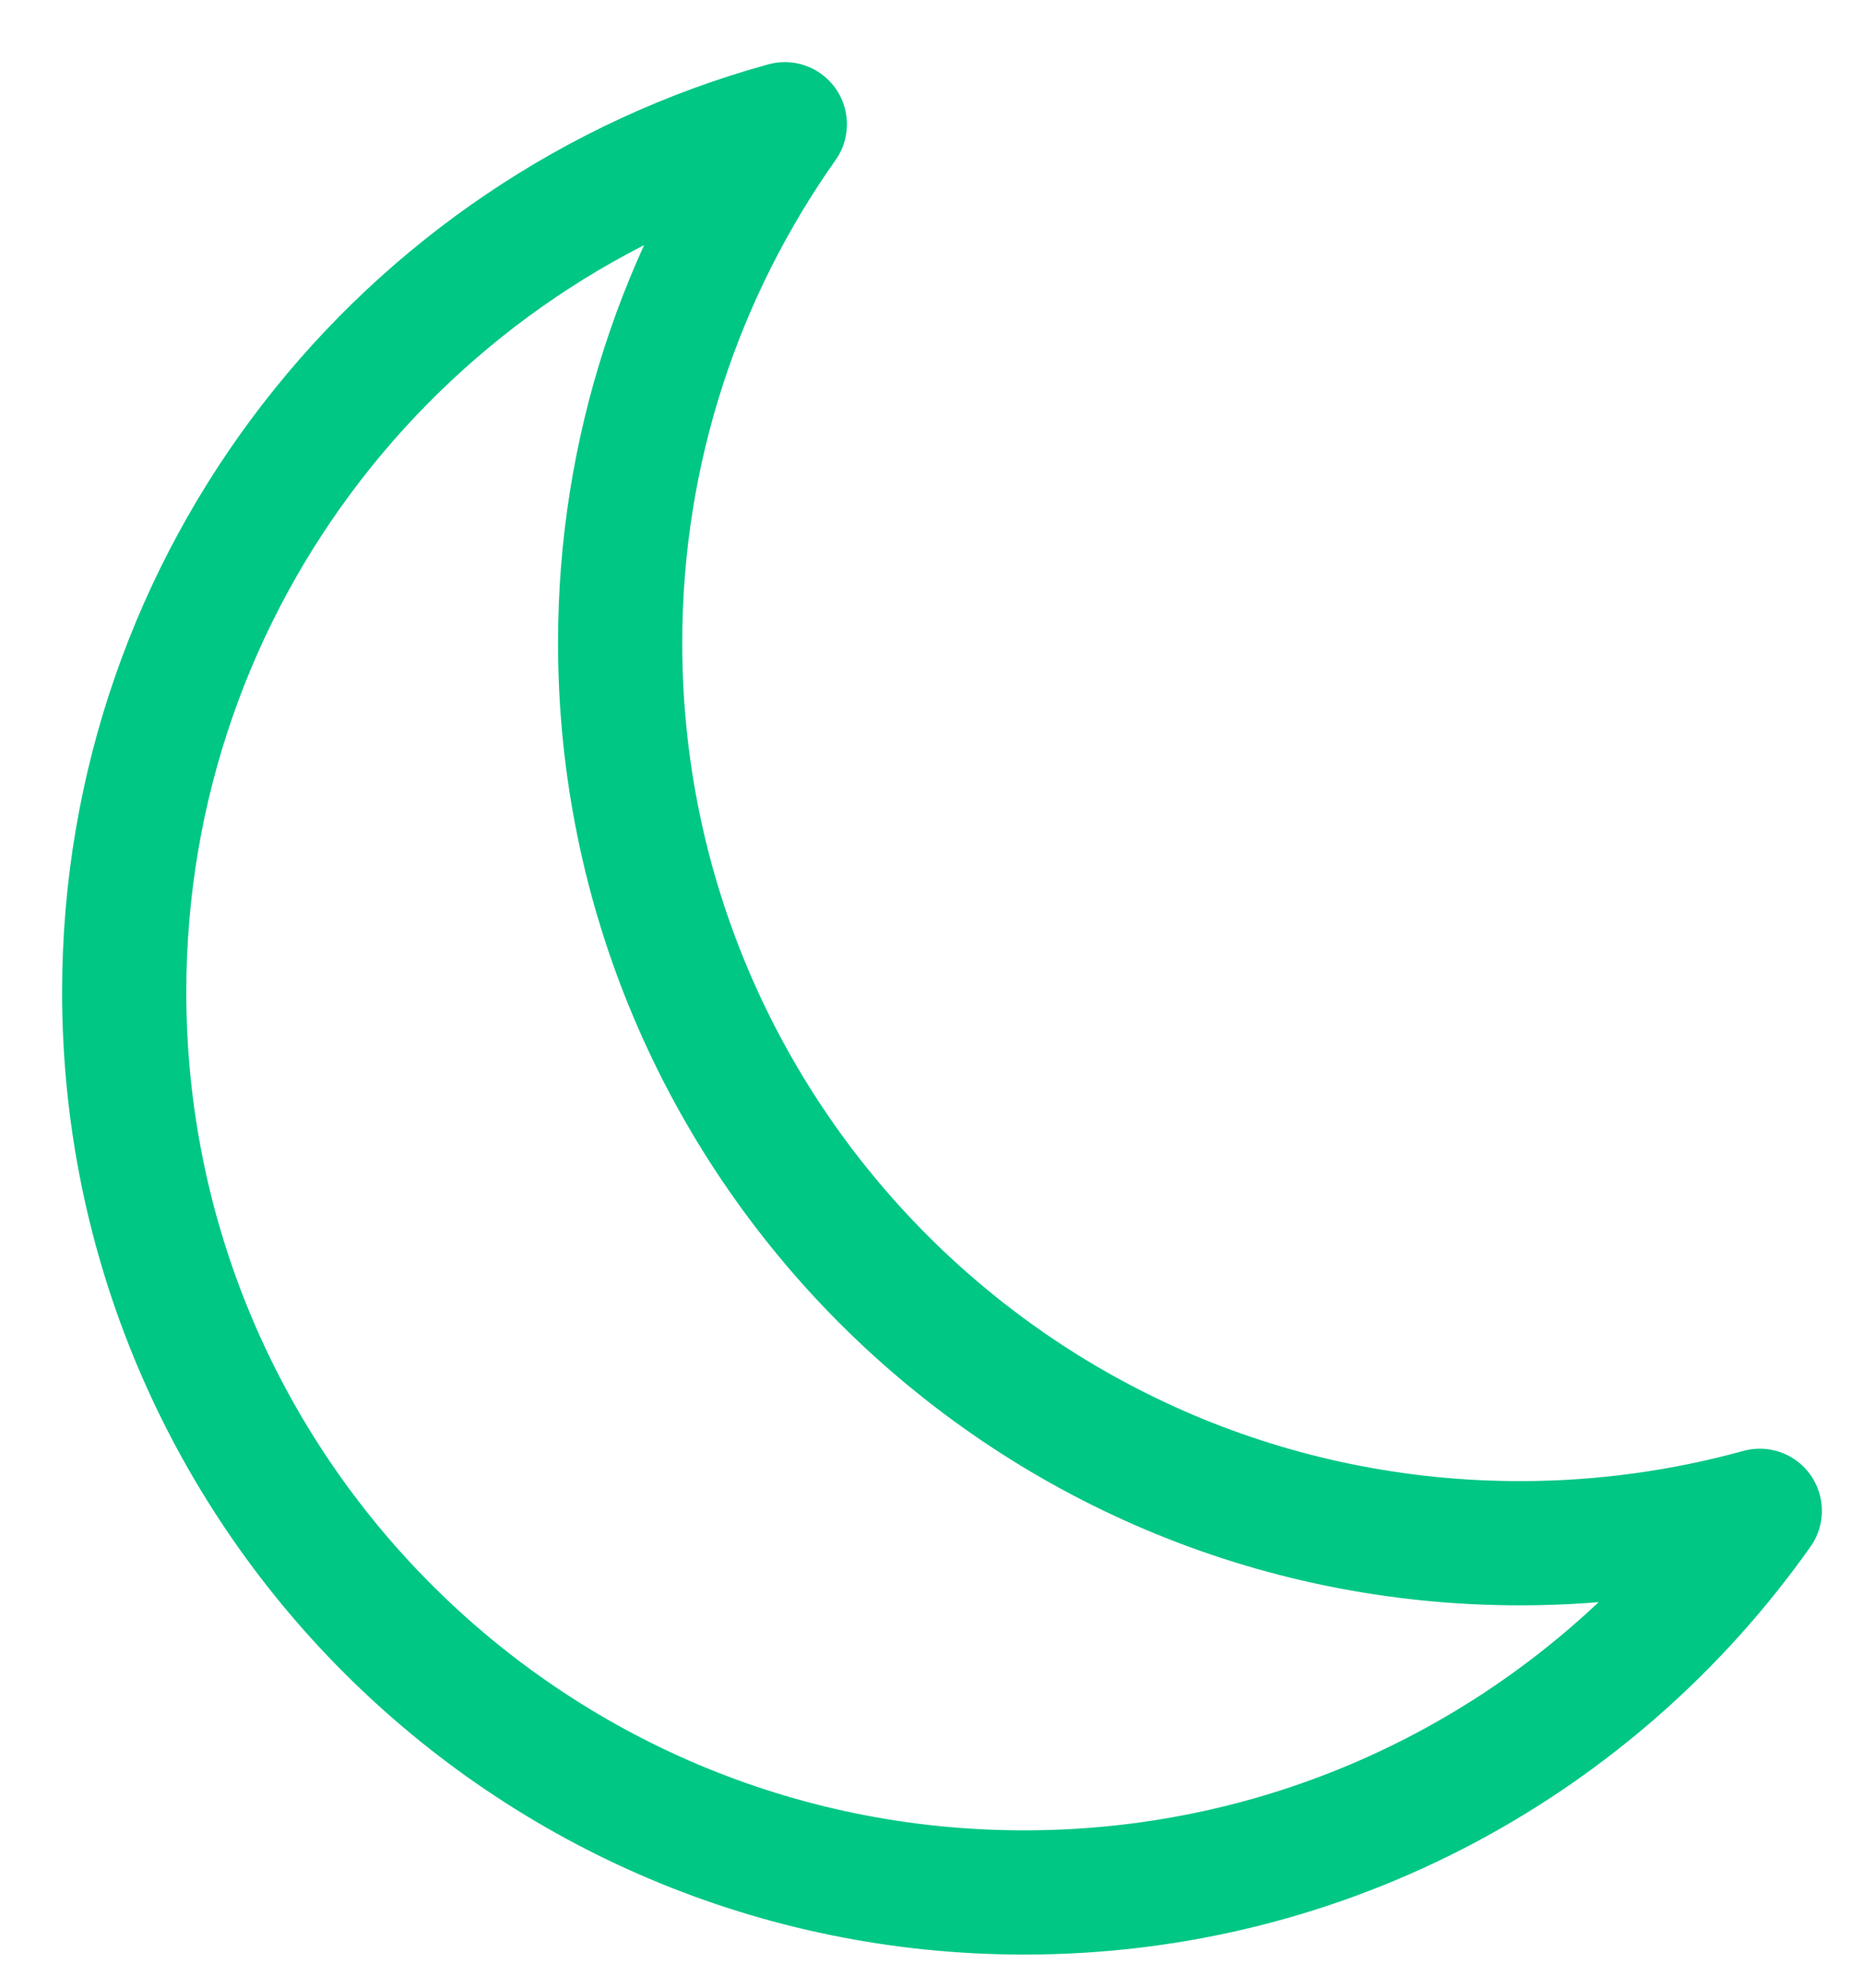 <svg xmlns="http://www.w3.org/2000/svg" width="15" height="16" viewBox="0 0 15 16">
    <path fill="none" fill-rule="evenodd" stroke="#00C784" stroke-linecap="round" stroke-linejoin="round" d="M4.993 5.175c0-1.555.492-2.994 1.326-4.175C3.253 1.844 1 4.651 1 7.986c0 4.002 3.244 7.247 7.247 7.247 2.447 0 4.609-1.214 5.922-3.072-.614.169-1.261.261-1.929.261-4.002 0-7.247-3.244-7.247-7.247z"/>
</svg>
